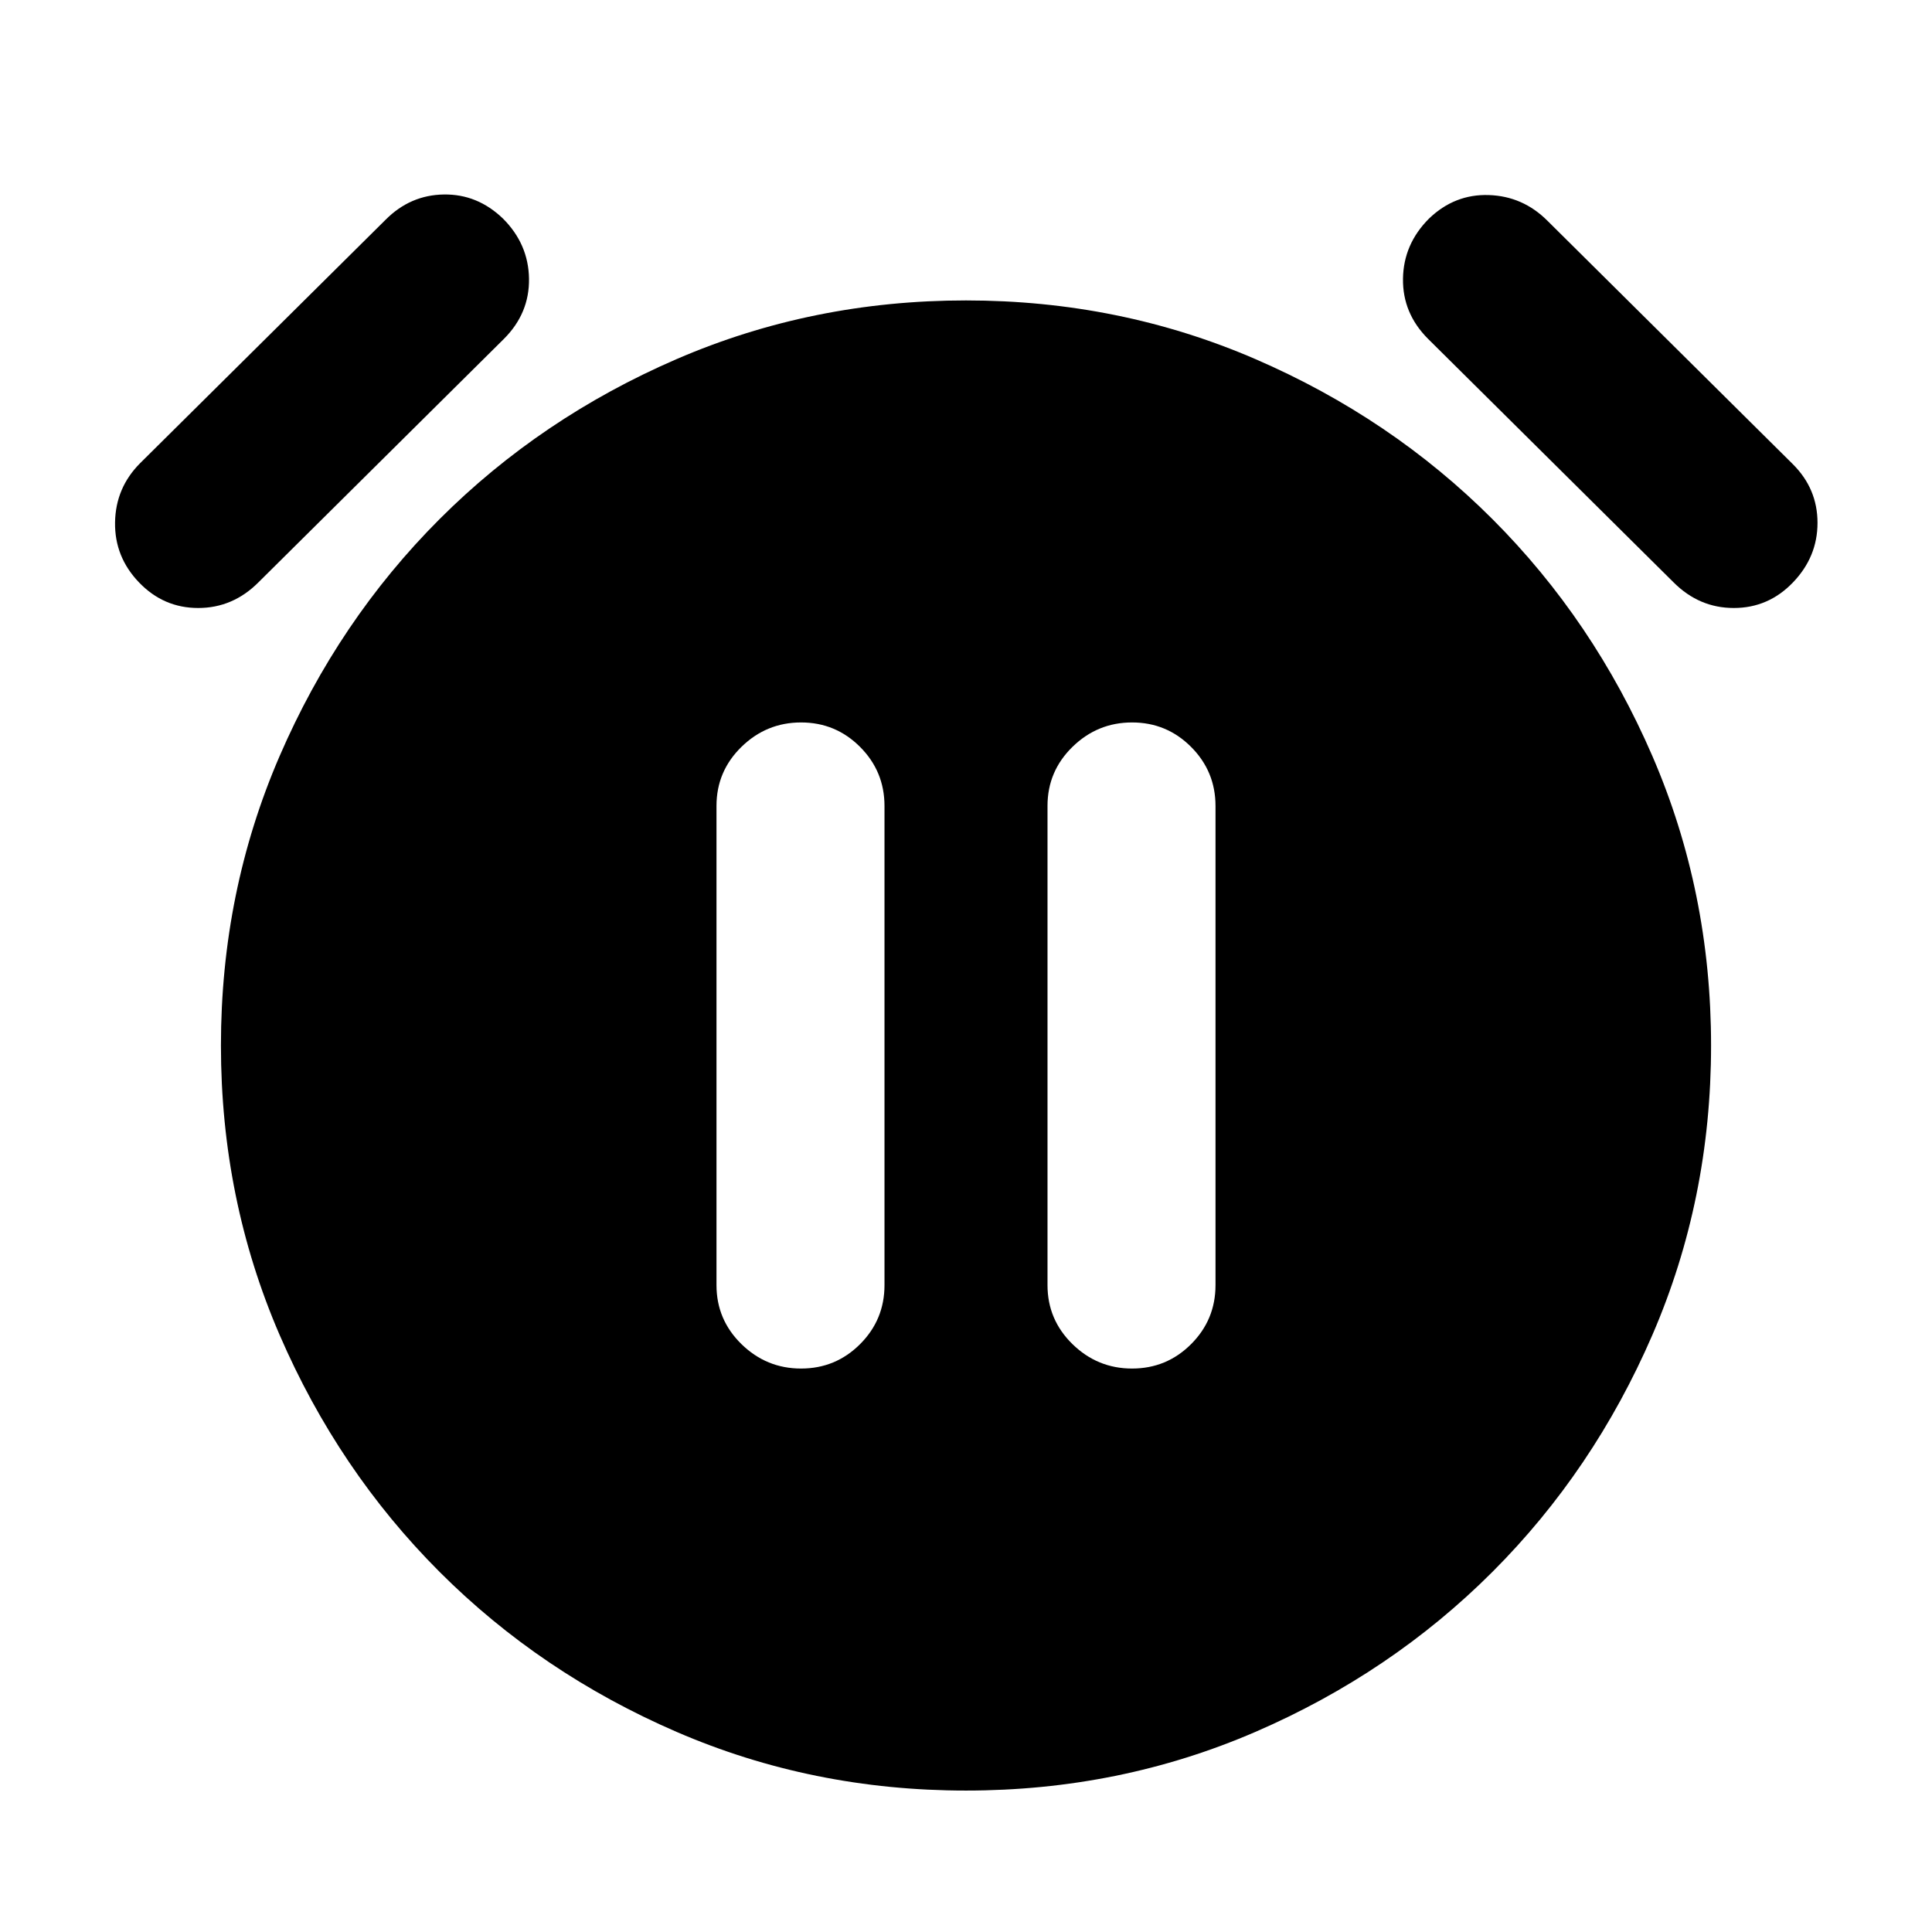 <svg xmlns="http://www.w3.org/2000/svg" height="24" viewBox="0 -960 960 960" width="24"><path d="M398.04-279.98q17.2 0 29.33-12.13 12.13-12.13 12.13-29.32V-559.5q0-17.2-12.13-29.36t-29.33-12.16q-17.19 0-29.61 12.13-12.41 12.13-12.41 29.32v238.14q0 17.19 12.41 29.32 12.42 12.13 29.61 12.13Zm164.48 0q17.2 0 29.33-12.13 12.13-12.13 12.13-29.32V-559.5q0-17.2-12.13-29.36t-29.33-12.16q-17.19 0-29.61 12.13-12.41 12.13-12.41 29.32v238.14q0 17.19 12.41 29.32 12.42 12.13 29.61 12.13ZM480-70.28q-76.39 0-143.82-29.16-67.42-29.17-117.75-79.49-50.32-50.33-79.49-117.75-29.16-67.43-29.16-143.82 0-76.39 29.16-143.82 29.17-67.42 79.49-117.75 50.33-50.32 117.75-79.49 67.43-29.16 143.82-29.16 76.39 0 143.82 29.16 67.42 29.17 117.75 79.49 50.32 50.33 79.49 117.75 29.16 67.43 29.16 143.82 0 76.39-29.16 143.82-29.17 67.42-79.49 117.75-50.33 50.32-117.75 79.49Q556.39-70.28 480-70.28ZM69.09-670.59q-12.2-12.69-11.92-29.89.29-17.19 12.48-29.39L191.7-850.91q12.19-12.2 28.85-12.45 16.67-.25 29.36 11.95 12.7 12.69 12.95 29.89.25 17.19-12.45 29.89L128.37-670.59q-12.7 12.7-29.89 12.7-17.2 0-29.39-12.7Zm821.82 0q-12.19 12.7-29.39 12.7-17.19 0-29.89-12.7L709.59-791.63q-12.7-12.7-12.45-29.89.25-17.2 12.95-29.89 12.69-12.2 29.64-11.67 16.94.54 29.14 12.73L890.91-729.3q12.2 12.19 12.2 29.1 0 16.92-12.2 29.61Z"/></svg>